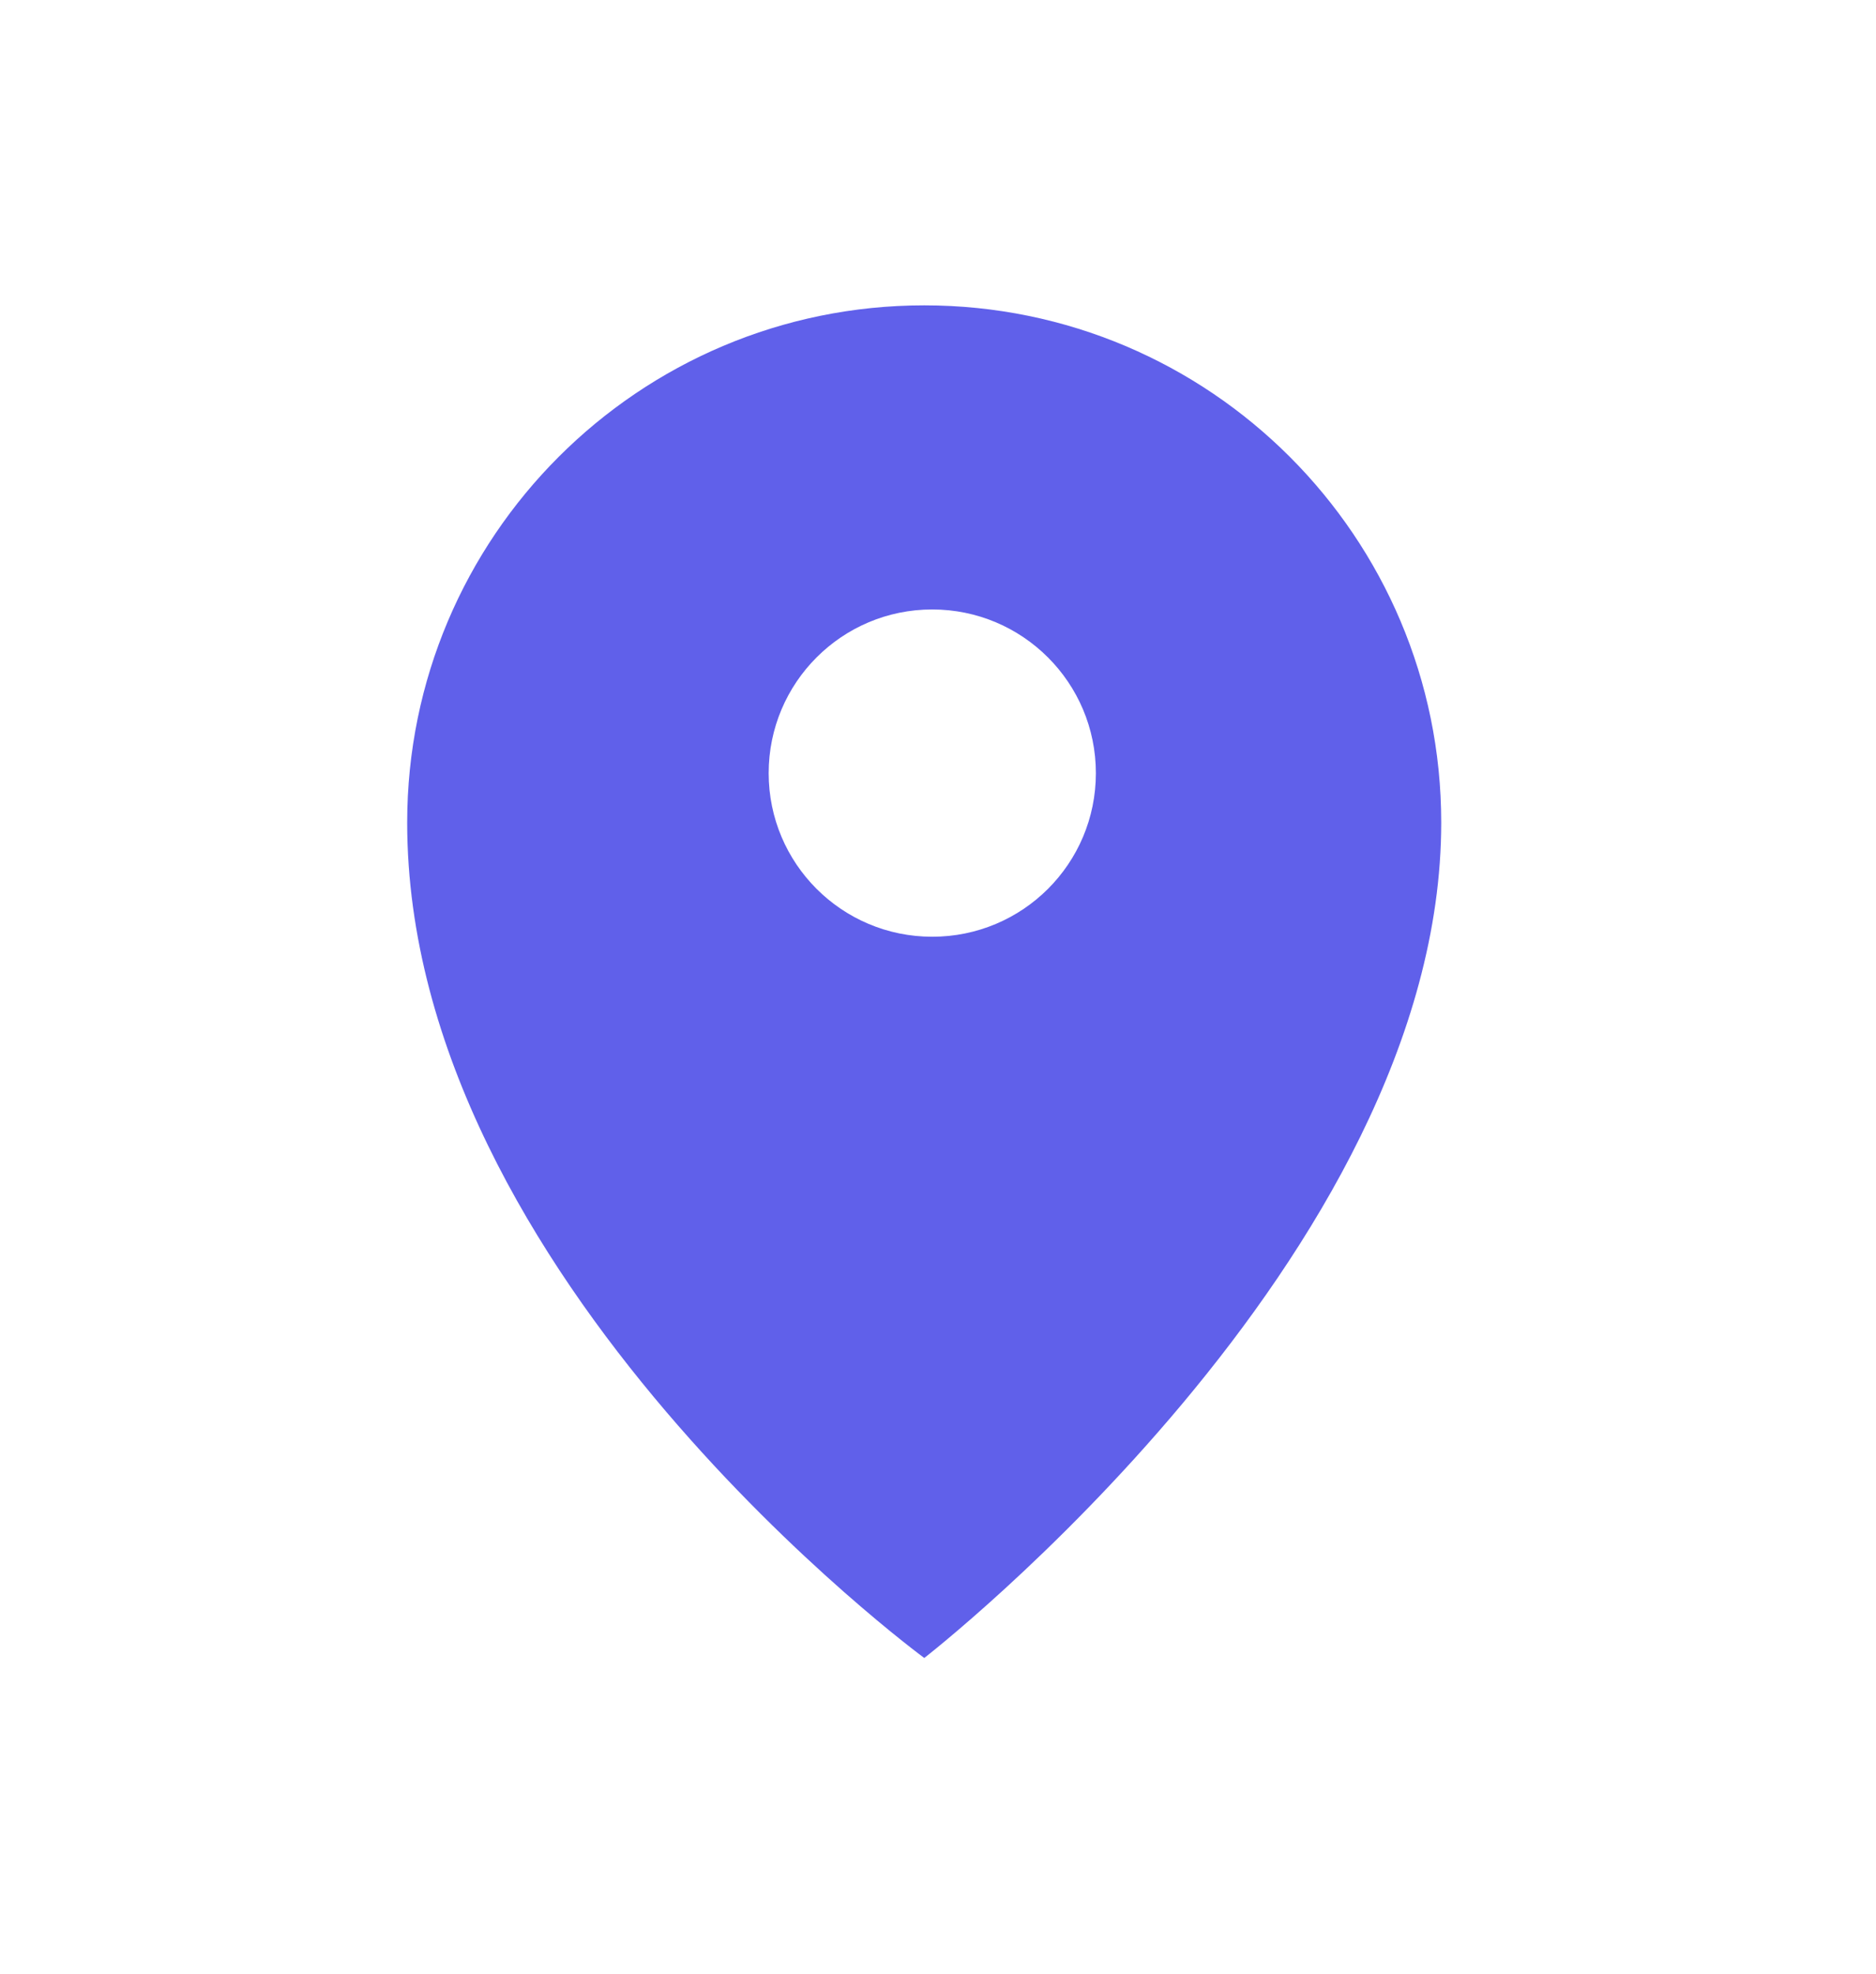<?xml version="1.0" encoding="UTF-8"?>
<svg id="Layer_1" data-name="Layer 1" xmlns="http://www.w3.org/2000/svg" viewBox="0 0 546.74 575.11">
  <defs>
    <style>
      .cls-1 {
        fill: #6060ea;
      }
    </style>
  </defs>
  <path class="cls-1" d="M269.37,88.97c-83.21,0-150.7,67.49-150.7,150.7,0,132.82,150.7,243.42,150.7,243.42,0,0,150.66-116.81,150.66-243.42,0-83.21-67.45-150.7-150.66-150.7ZM271.68,272.94c-26.33,0-47.66-21.33-47.66-47.66s21.33-47.7,47.66-47.7,47.7,21.33,47.7,47.7-21.33,47.66-47.7,47.66Z"/>
</svg>